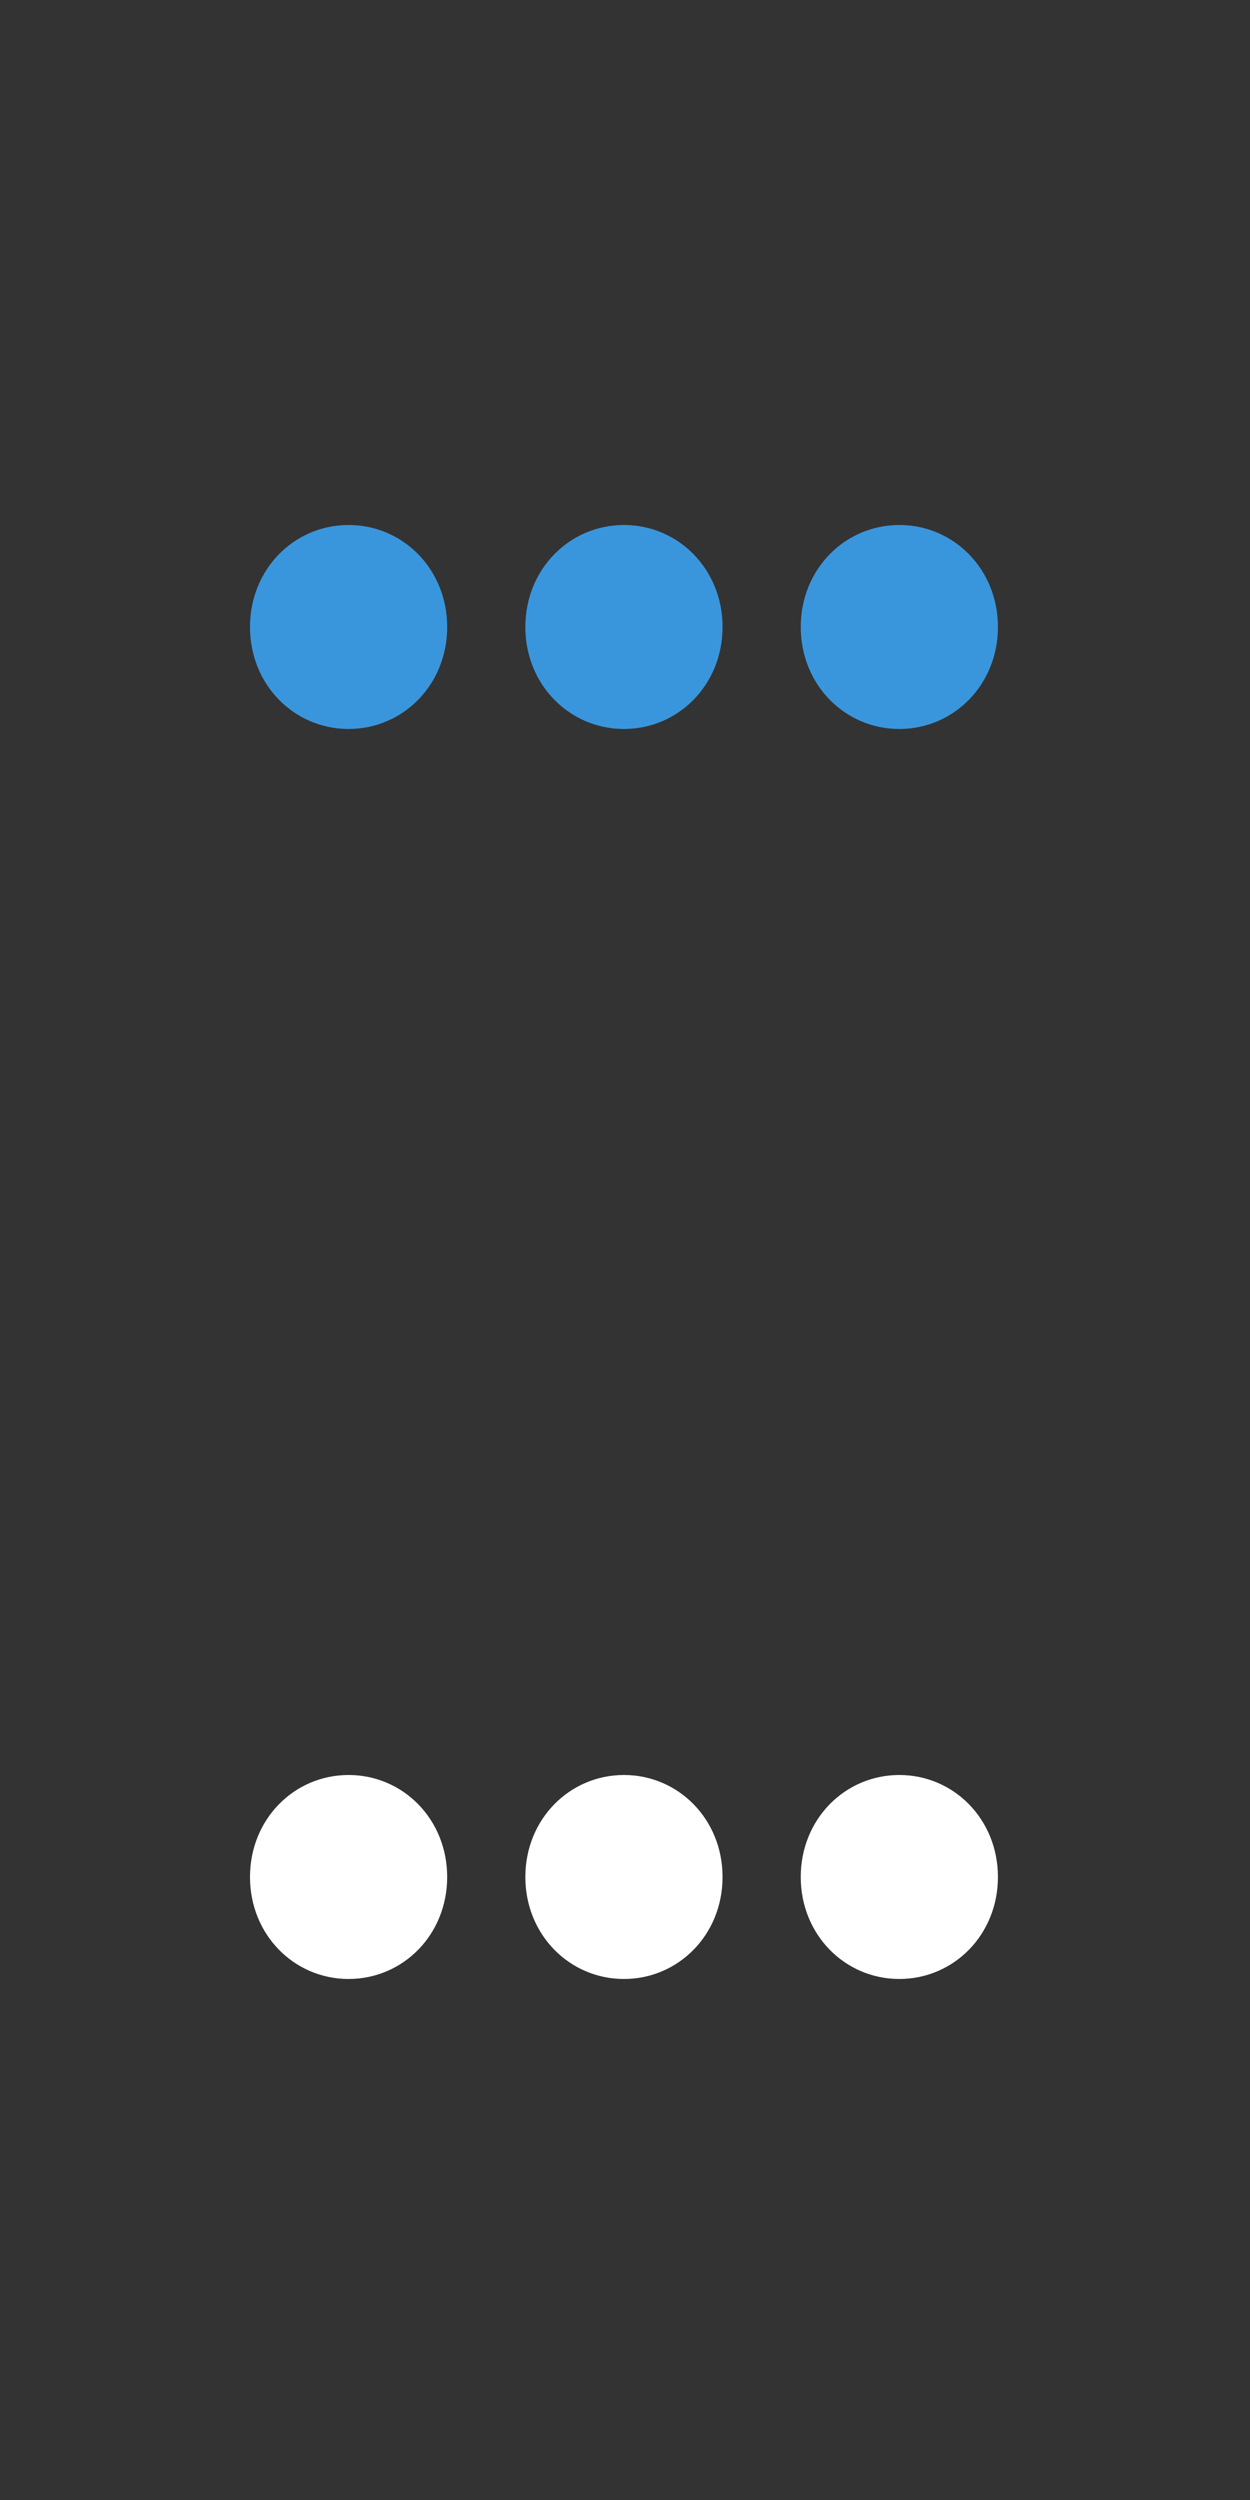 <?xml version="1.0" encoding="UTF-8" standalone="no"?>
<svg width="50px" height="100px" viewBox="0 0 50 100" version="1.1" xmlns="http://www.w3.org/2000/svg" xmlns:xlink="http://www.w3.org/1999/xlink">
    <rect x="0" y="0" width="50" height="100" fill="#333333" stroke="none"/>
    <!-- Generator: Sketch 3.6.1 (26313) - http://www.bohemiancoding.com/sketch -->
    <title>more</title>
    <desc>Created with Sketch.</desc>
    <defs></defs>
    <g id="Page-1" stroke="none" stroke-width="1" fill="none" fill-rule="evenodd">
        <g id="Create-Mission" transform="translate(-399, -417)">
            <g id="Create-Goal" transform="translate(257, 304)">
                <g id="Edit-button" transform="translate(142, 113)">
                    <g id="Group-4">
                        <path d="M35.973,21 C33.798,21 32.03,22.767 32.03,25.08 C32.03,27.392 33.798,29.159 35.973,29.159 C38.149,29.159 39.917,27.392 39.917,25.08 C39.917,22.767 38.149,21 35.973,21 L35.973,21 Z M24.958,21 C22.783,21 21.014,22.767 21.014,25.08 C21.014,27.392 22.783,29.159 24.958,29.159 C27.134,29.159 28.902,27.392 28.902,25.08 C28.902,22.767 27.134,21 24.958,21 L24.958,21 Z M13.943,21 C11.767,21 10,22.767 10,25.08 C10,27.392 11.767,29.159 13.943,29.159 C16.119,29.159 17.887,27.392 17.887,25.08 C17.887,22.767 16.119,21 13.943,21 L13.943,21 Z" id="Page-1" fill="#3A96DC"></path>
                        <path d="M35.973,71 C33.798,71 32.03,72.767 32.03,75.08 C32.03,77.392 33.798,79.159 35.973,79.159 C38.149,79.159 39.917,77.392 39.917,75.08 C39.917,72.767 38.149,71 35.973,71 L35.973,71 Z M24.958,71 C22.783,71 21.014,72.767 21.014,75.08 C21.014,77.392 22.783,79.159 24.958,79.159 C27.134,79.159 28.902,77.392 28.902,75.08 C28.902,72.767 27.134,71 24.958,71 L24.958,71 Z M13.943,71 C11.767,71 10,72.767 10,75.08 C10,77.392 11.767,79.159 13.943,79.159 C16.119,79.159 17.887,77.392 17.887,75.08 C17.887,72.767 16.119,71 13.943,71 L13.943,71 Z" id="Page-1-Copy" fill="#FFFFFF"></path>
                    </g>
                </g>
            </g>
        </g>
    </g>
</svg>